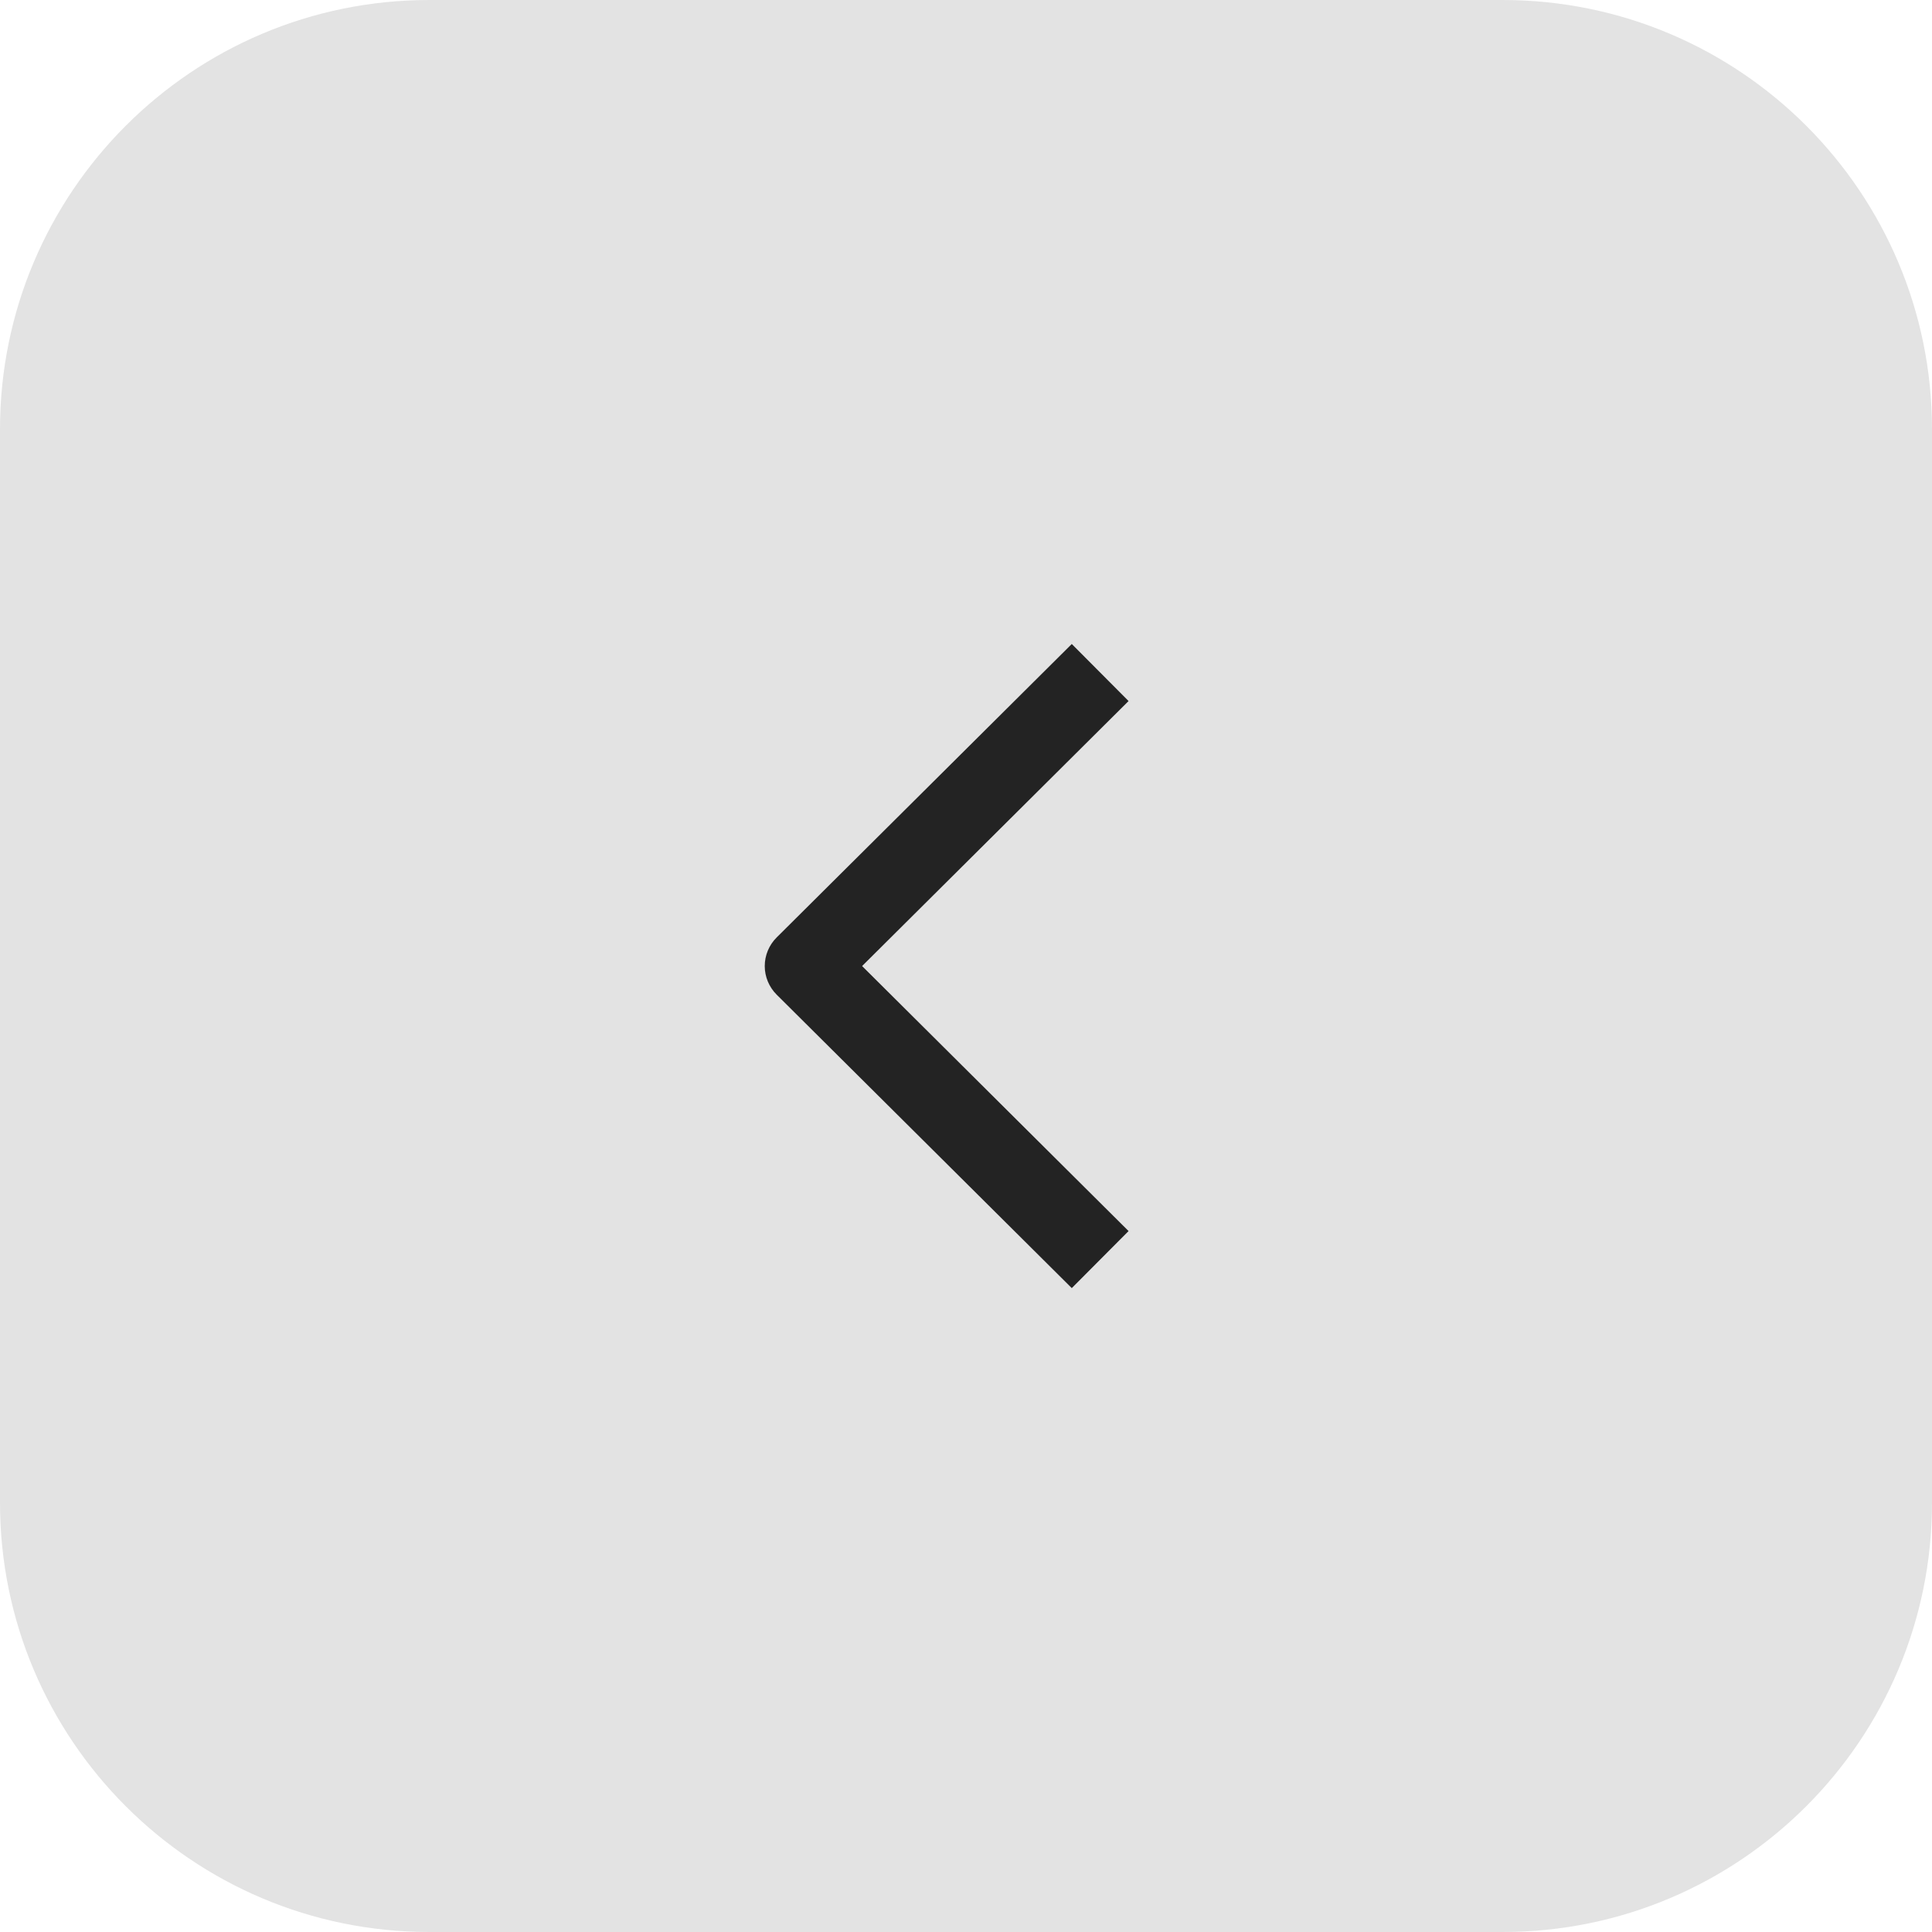 <svg width="36" height="36" viewBox="0 0 36 36" fill="none" xmlns="http://www.w3.org/2000/svg">
<path d="M0 8C0 3.582 3.582 0 8 0H28C32.418 0 36 3.582 36 8V28C36 32.418 32.418 36 28 36H8C3.582 36 0 32.418 0 28V8Z" fill="#E3E3E3"/>
<path fill-rule="evenodd" clip-rule="evenodd" d="M14.471 17.469L19.971 12L21.029 13.063L16.064 18.001L21.029 22.939L19.971 24.002L14.471 18.533C14.33 18.392 14.25 18.201 14.25 18.001C14.25 17.801 14.33 17.61 14.471 17.469Z" fill="#232323"/>
</svg>
